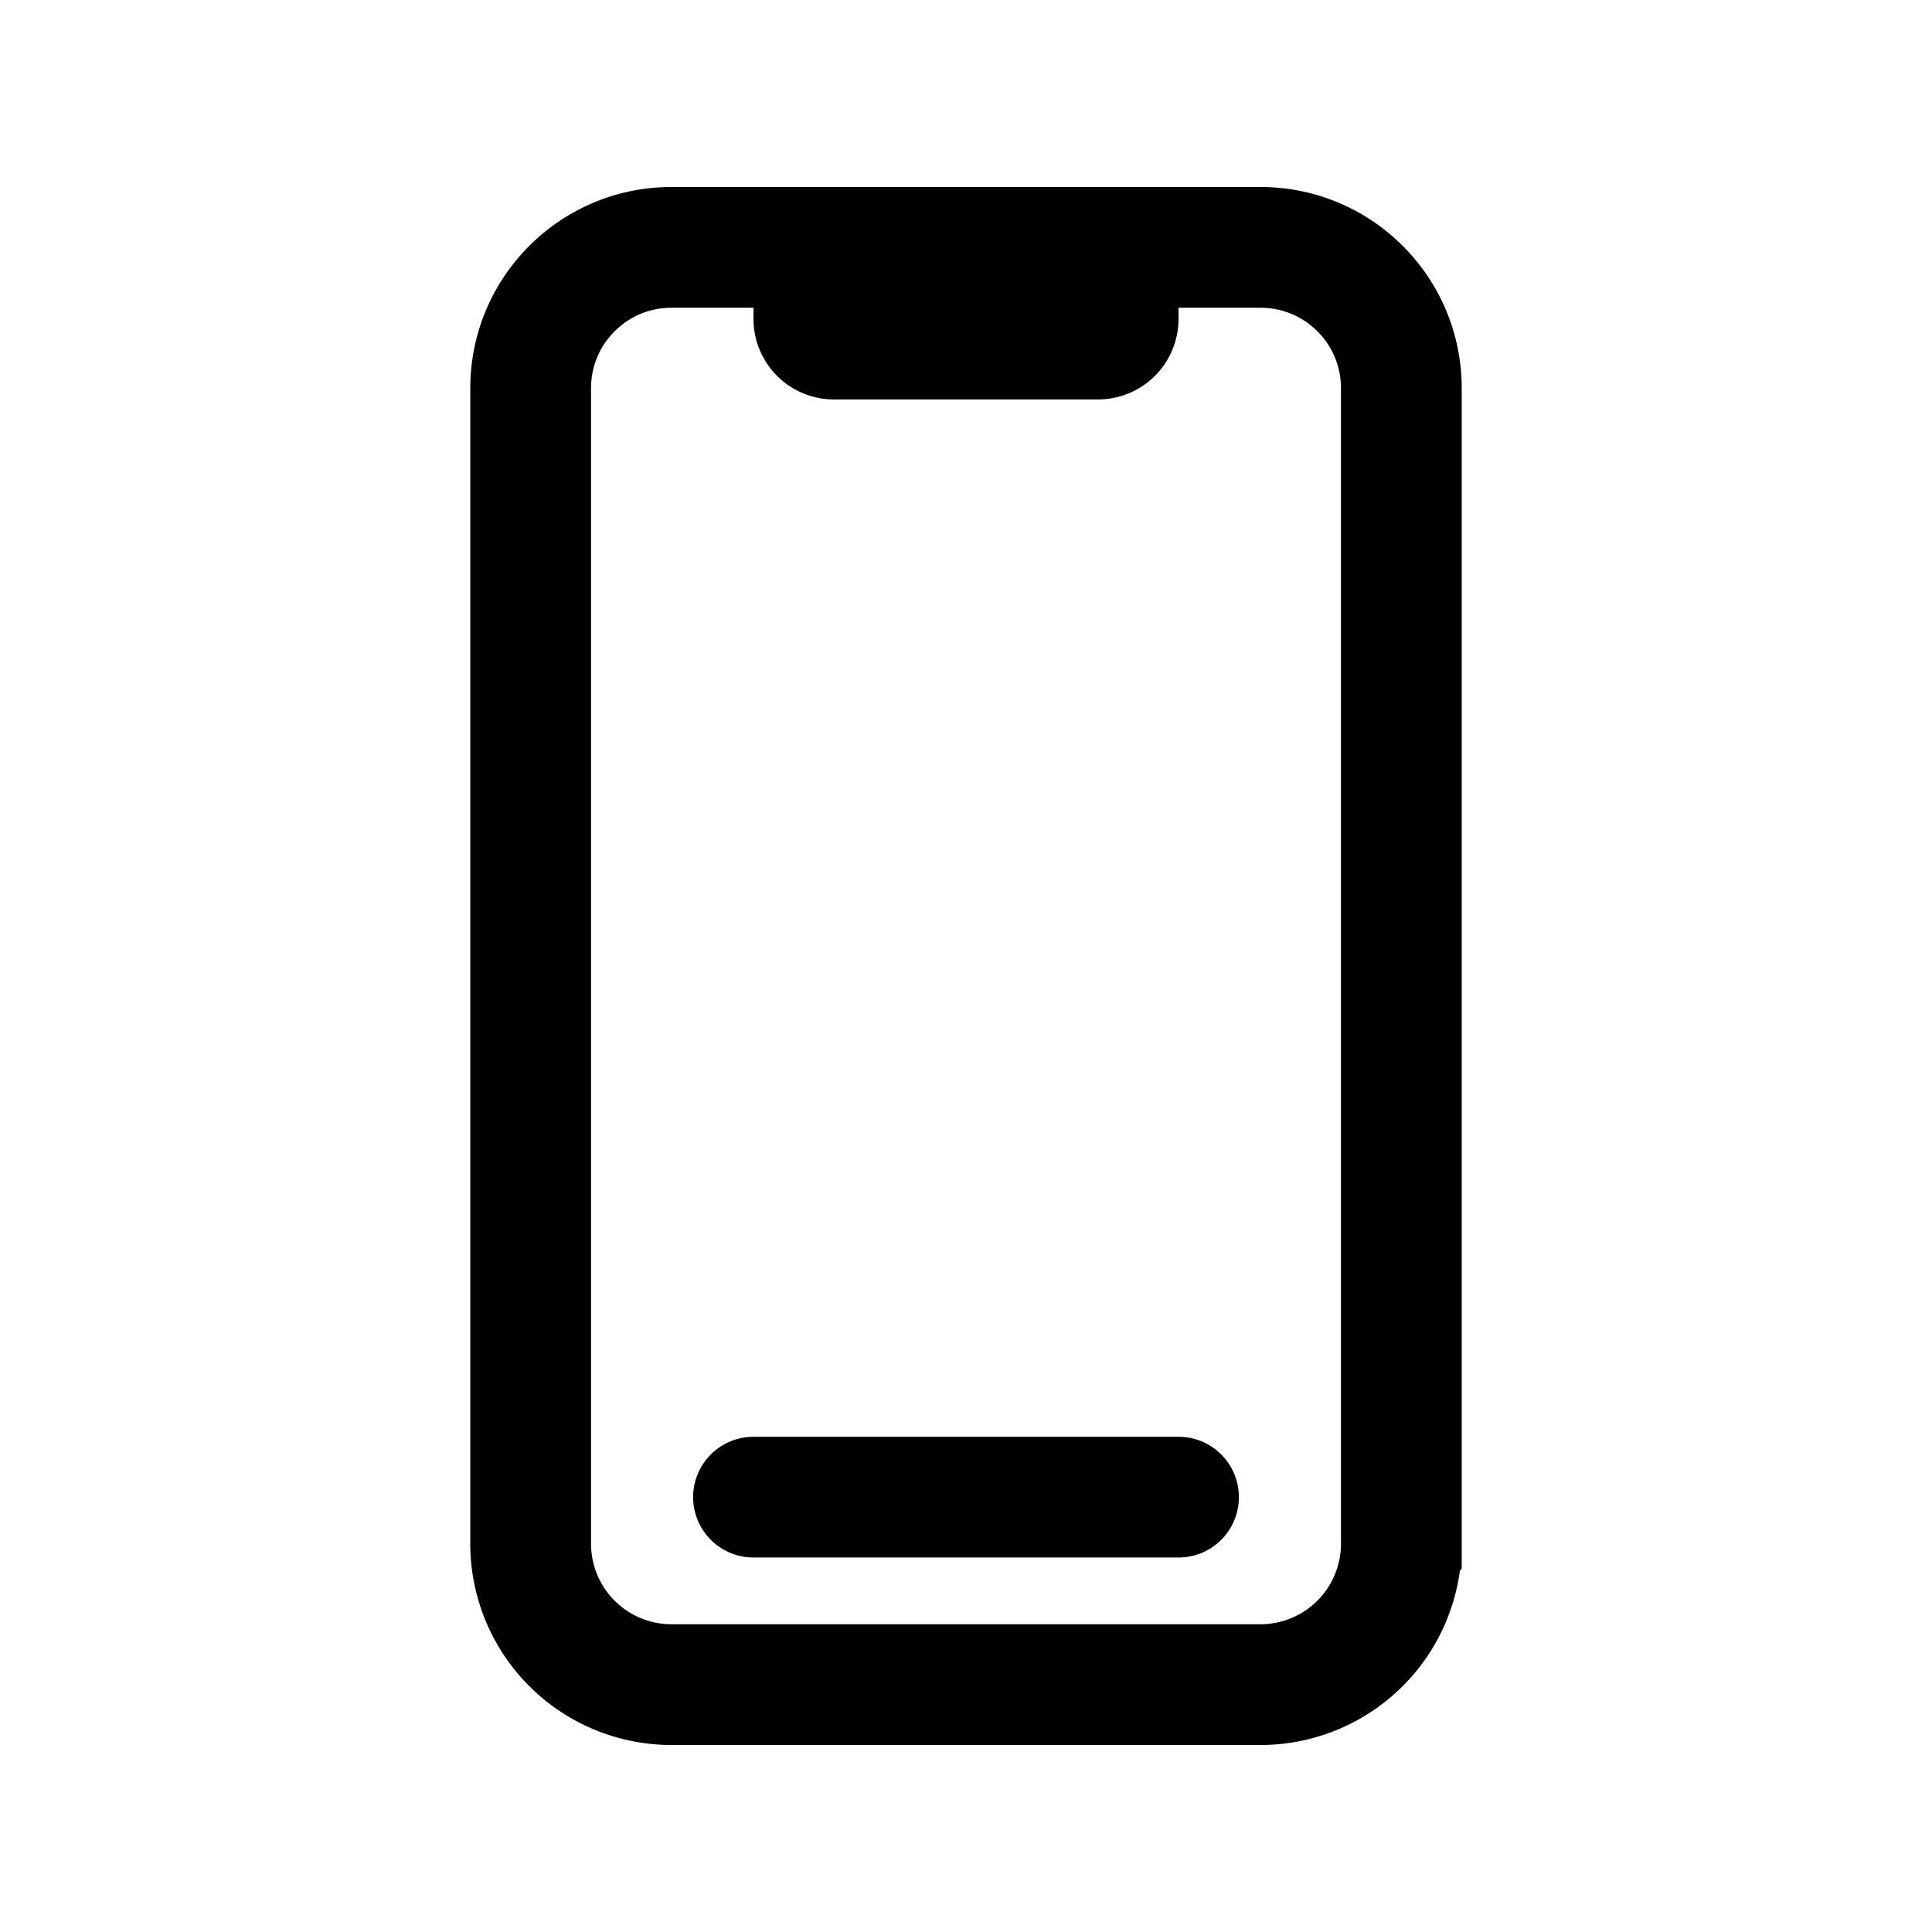 <svg xmlns="http://www.w3.org/2000/svg" width="24" height="24"><g fill="none"><path fill="currentColor" d="M9.36 3.323a1 1 0 0 1 1-1h3.28a1 1 0 0 1 1 1v.639a1 1 0 0 1-1 1h-3.28a1 1 0 0 1-1-1v-.64Z"/><path stroke="currentColor" stroke-width="1.5" d="M6.592 4.823c0-.967.783-1.75 1.75-1.75h7.316c.967 0 1.75.783 1.75 1.75v14.354a1.75 1.75 0 0 1-1.75 1.75H8.342a1.75 1.75 0 0 1-1.75-1.75V4.823Z"/><path stroke="currentColor" stroke-linecap="round" stroke-width="1.5" d="M9.36 18.598h5.28"/></g></svg>